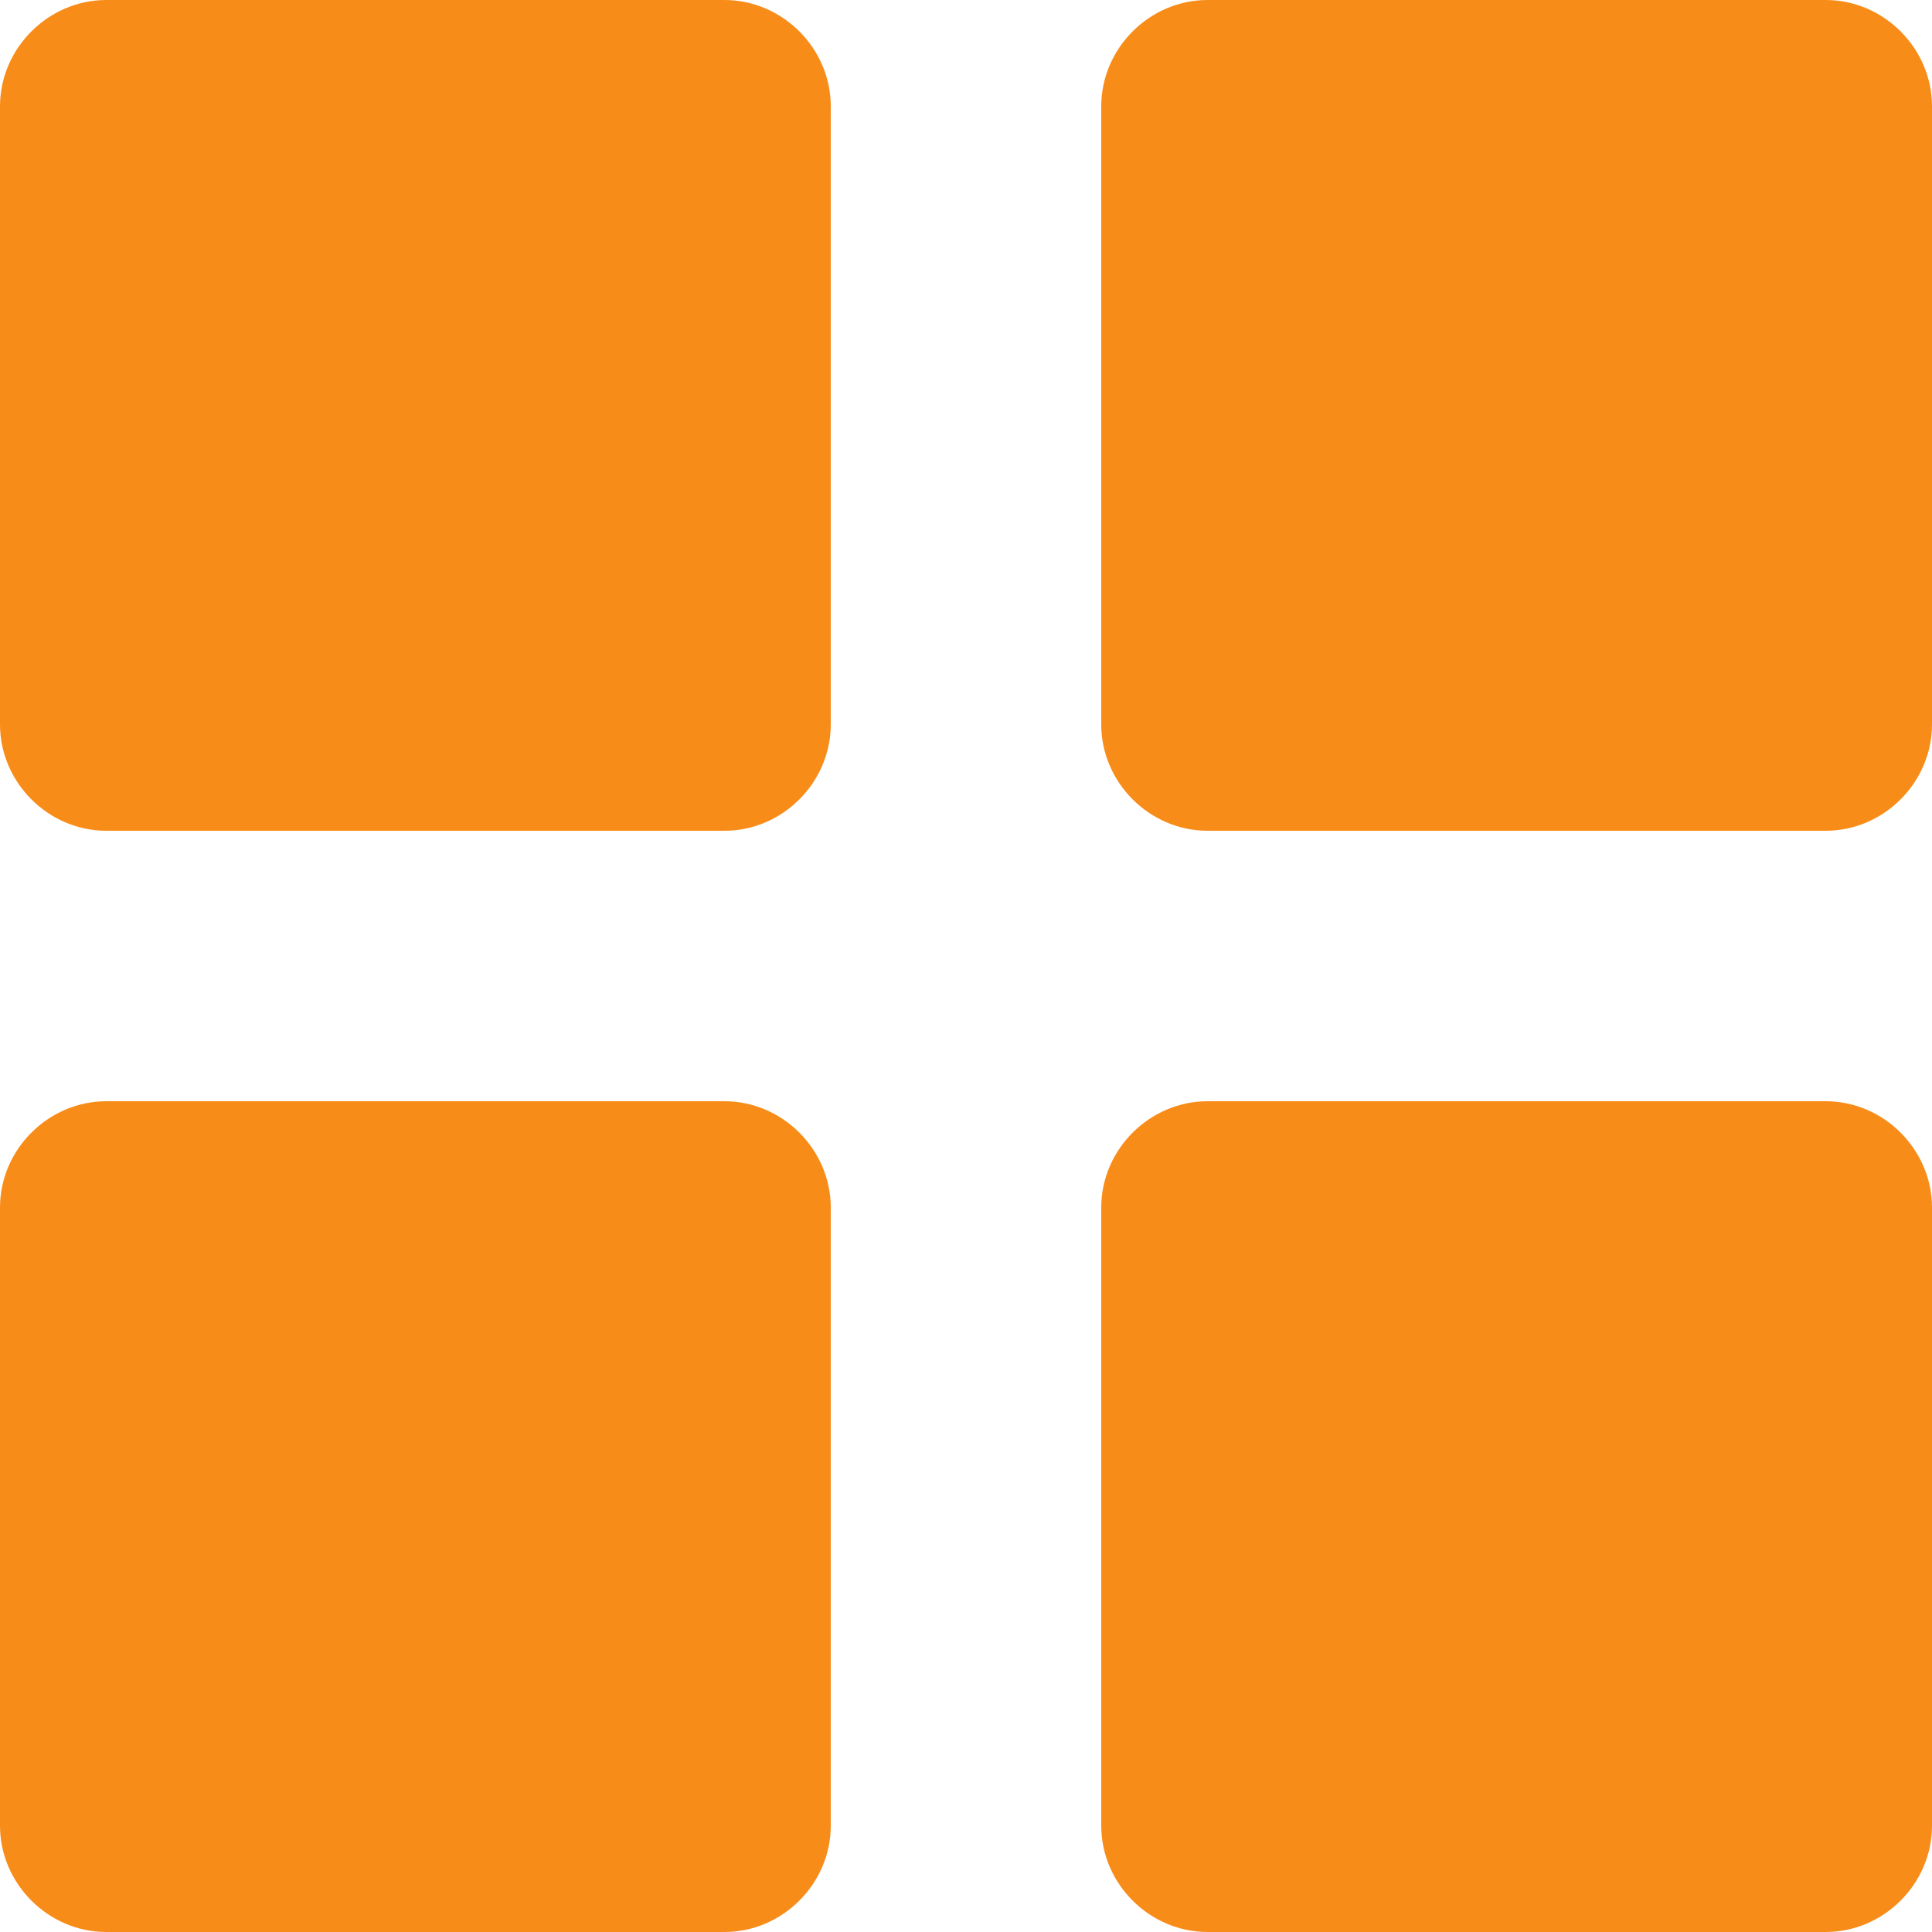 <svg version="1.1" xmlns="http://www.w3.org/2000/svg" xmlns:xlink="http://www.w3.org/1999/xlink" x="0px" y="0px" viewBox="0 0 20 20" xml:space="preserve">
<path d="M18.9,0h-6.4c-0.6,0-1.1,0.5-1.1,1.1v6.4c0,0.6,0.5,1.1,1.1,1.1h6.4c0.6,0,1.1-0.5,1.1-1.1V1.1C20,0.5,19.5,0,18.9,0z" fill="#f88c19"/>
<path d="M7.5,0H1.1C0.5,0,0,0.5,0,1.1v6.4c0,0.6,0.5,1.1,1.1,1.1h6.4c0.6,0,1.1-0.5,1.1-1.1V1.1C8.6,0.5,8.1,0,7.5,0z" fill="#f88c19"/>
<path d="M18.9,11.4h-6.4c-0.6,0-1.1,0.5-1.1,1.1v6.4c0,0.6,0.5,1.1,1.1,1.1h6.4c0.6,0,1.1-0.5,1.1-1.1v-6.4C20,11.9,19.5,11.4,18.9,11.4z" fill="#f88c19"/>
<path d="M7.5,11.4H1.1c-0.6,0-1.1,0.5-1.1,1.1v6.4C0,19.5,0.5,20,1.1,20h6.4c0.6,0,1.1-0.5,1.1-1.1v-6.4C8.6,11.9,8.1,11.4,7.5,11.4z" fill="#f88c19"/>
</svg>
